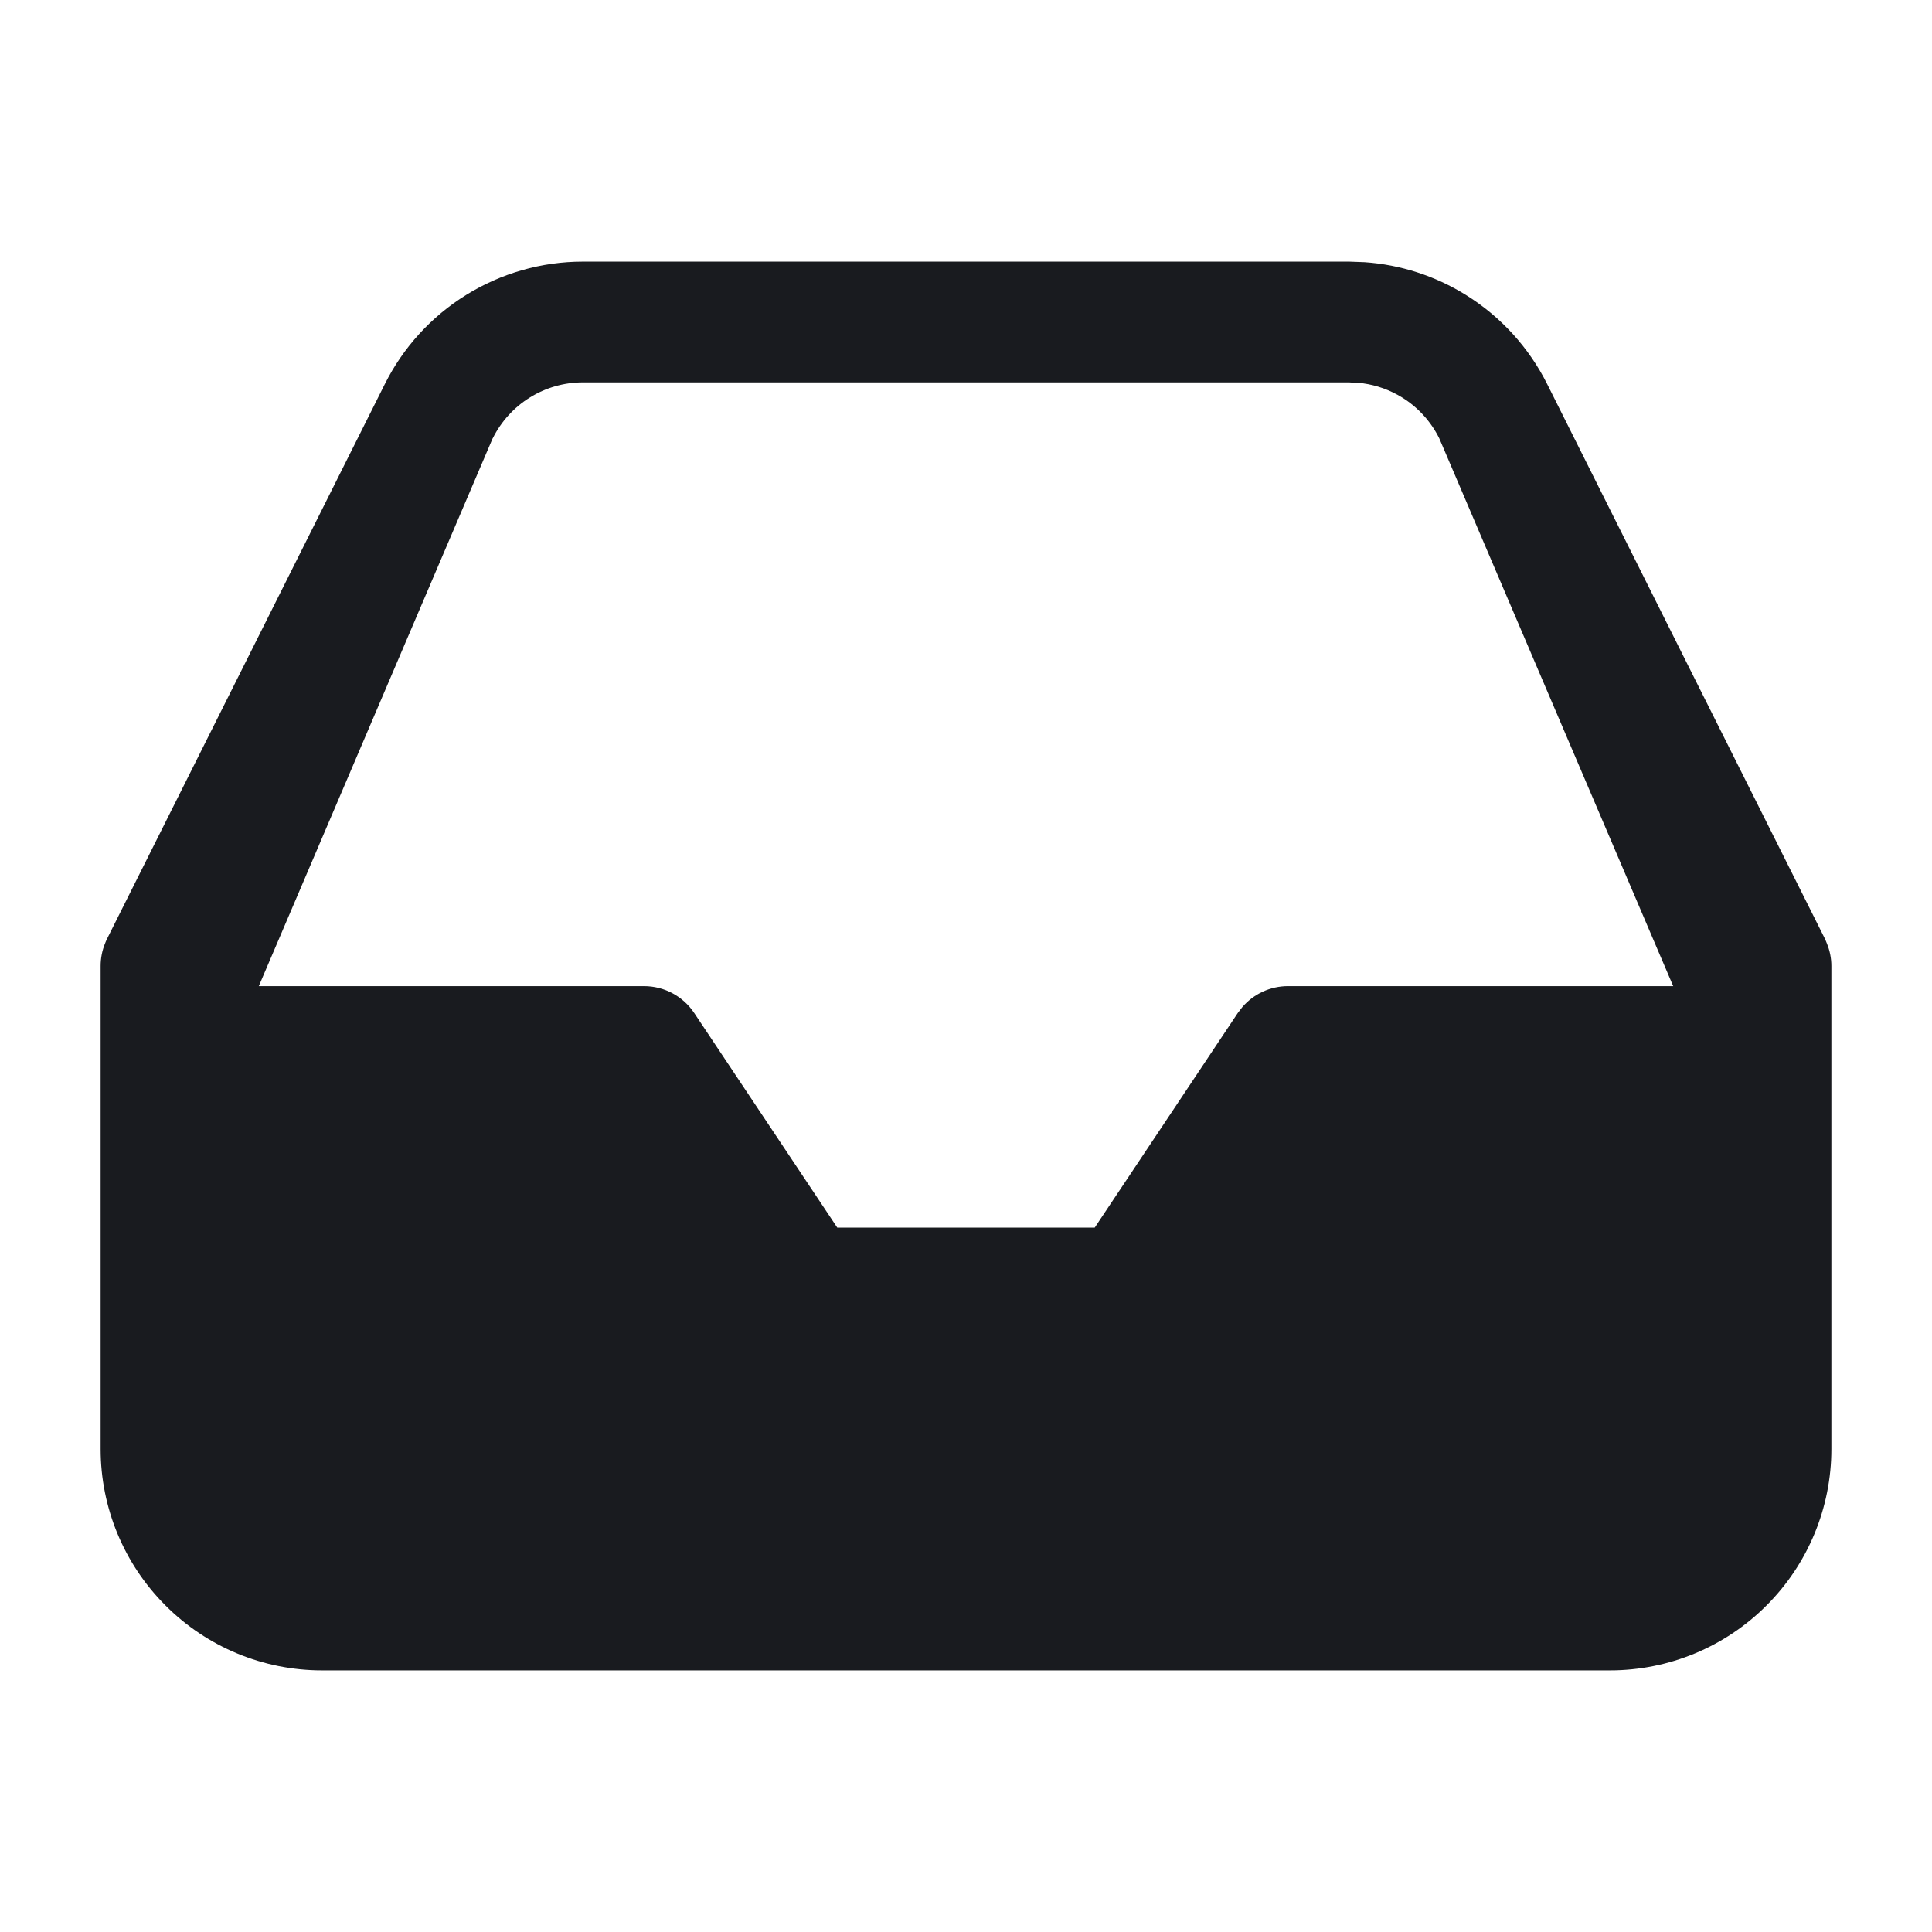 <svg width="24" height="24" viewBox="0 0 24 24" fill="none" xmlns="http://www.w3.org/2000/svg">
<path d="M16.952 3.257C17.397 3.288 17.828 3.427 18.208 3.663C18.642 3.932 18.993 4.317 19.221 4.774L22.671 11.664C22.675 11.673 22.678 11.683 22.683 11.692C22.687 11.702 22.691 11.712 22.695 11.722C22.731 11.81 22.75 11.904 22.75 12V18C22.75 18.729 22.46 19.429 21.944 19.944C21.429 20.46 20.729 20.75 20 20.75H4C3.271 20.75 2.571 20.46 2.056 19.944C1.54 19.429 1.25 18.729 1.25 18V12C1.25 11.905 1.268 11.81 1.304 11.722C1.308 11.712 1.312 11.702 1.316 11.692C1.321 11.683 1.324 11.673 1.329 11.664L4.779 4.774C5.007 4.317 5.358 3.932 5.792 3.663C6.227 3.394 6.728 3.25 7.239 3.25H16.761L16.952 3.257ZM7.24 4.75C7.008 4.75 6.78 4.815 6.582 4.938C6.385 5.06 6.226 5.235 6.122 5.443L6.121 5.446L6.12 5.445L3.215 12.25H8C8.251 12.25 8.485 12.375 8.624 12.584L10.401 15.25H13.599L15.376 12.584L15.433 12.51C15.574 12.346 15.781 12.25 16 12.25H20.785L17.879 5.445L17.878 5.443C17.774 5.235 17.615 5.06 17.418 4.938C17.27 4.846 17.104 4.786 16.933 4.762L16.76 4.75H7.24Z" fill="#191B1F"/>
</svg>
